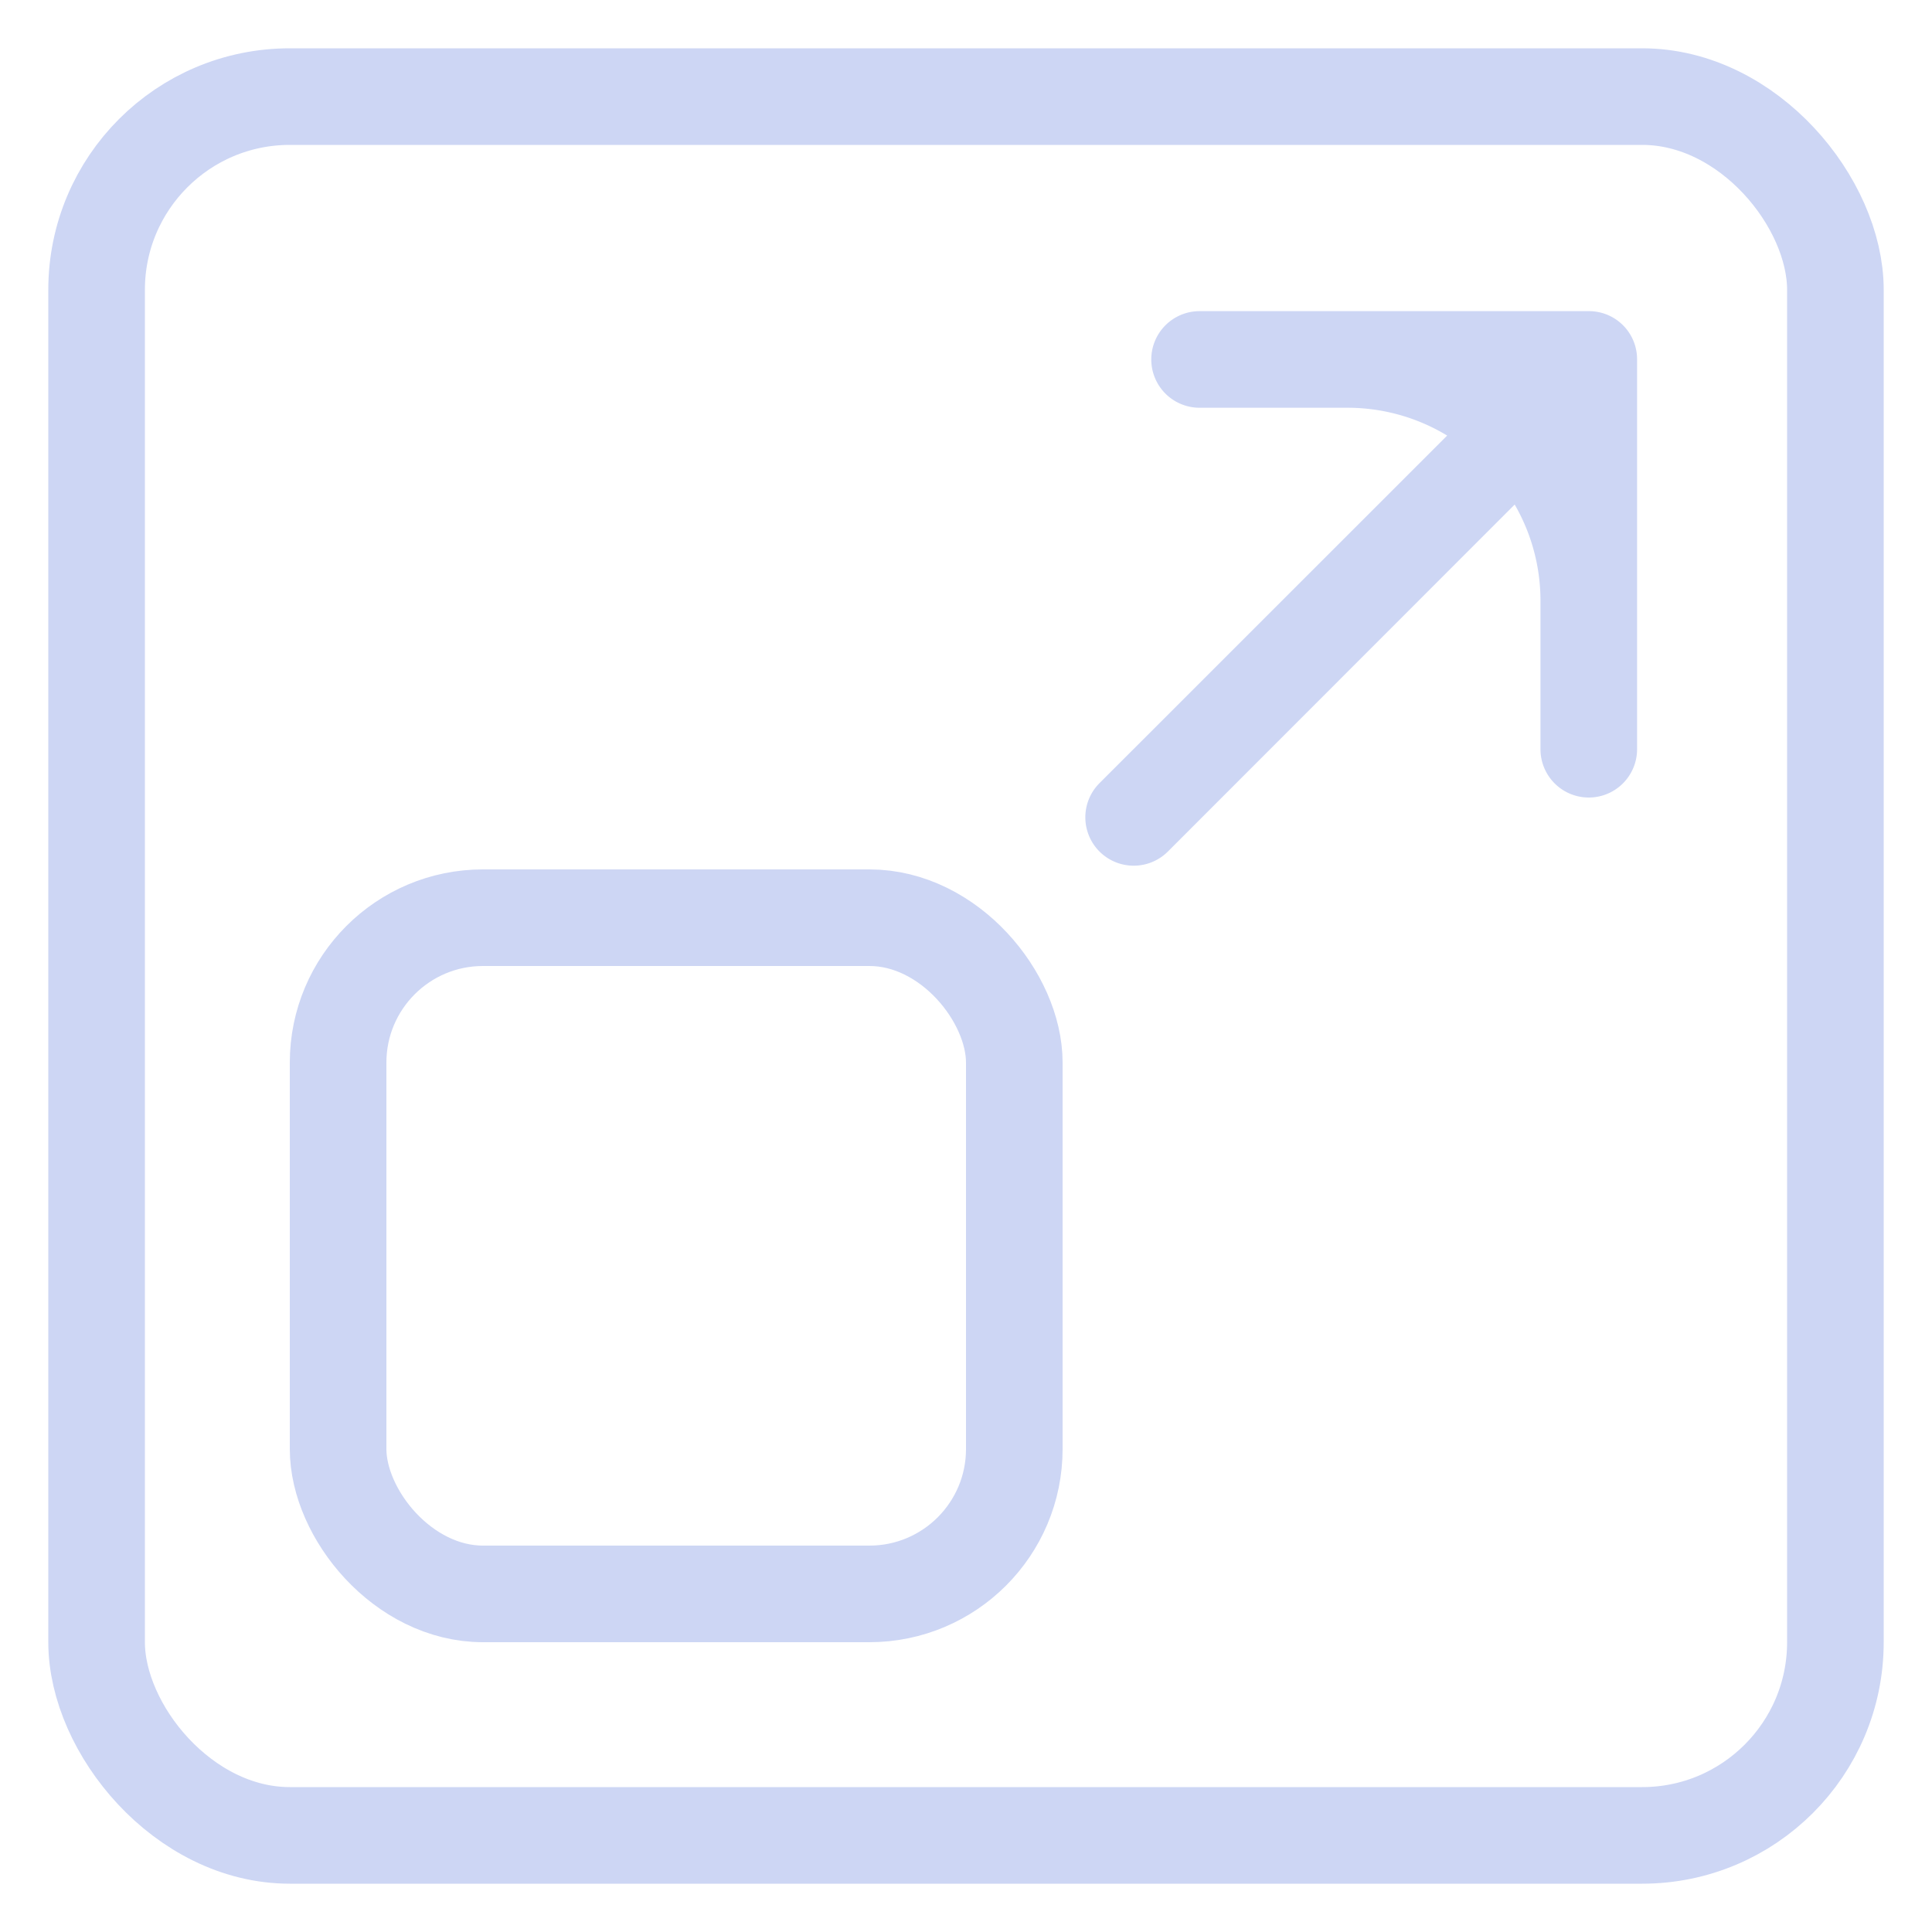 ﻿<svg xmlns="http://www.w3.org/2000/svg" width="20" height="20" fill="none"><g><rect width="18" height="18" x="1" y="1" stroke="#CDD6F4" stroke-linecap="round" stroke-linejoin="round" rx="2"/><rect width="7" height="7" x="3.5" y="9.5" stroke="#CDD6F4" stroke-linejoin="round" rx="1.5"/><path fill="#CDD6F4" fill-rule="evenodd" d="M11.918 3.721a.5.5 0 0 1 .5-.5h4.029a.498.498 0 0 1 .5.5v4.035a.5.5 0 0 1-1 0V6.221a1.99 1.99 0 0 0-.267-.998l-3.59 3.592a.5.5 0 1 1-.708-.708l3.599-3.598a1.991 1.991 0 0 0-1.034-.288h-1.529a.5.5 0 0 1-.5-.5Z" clip-rule="evenodd"/></g></svg>


